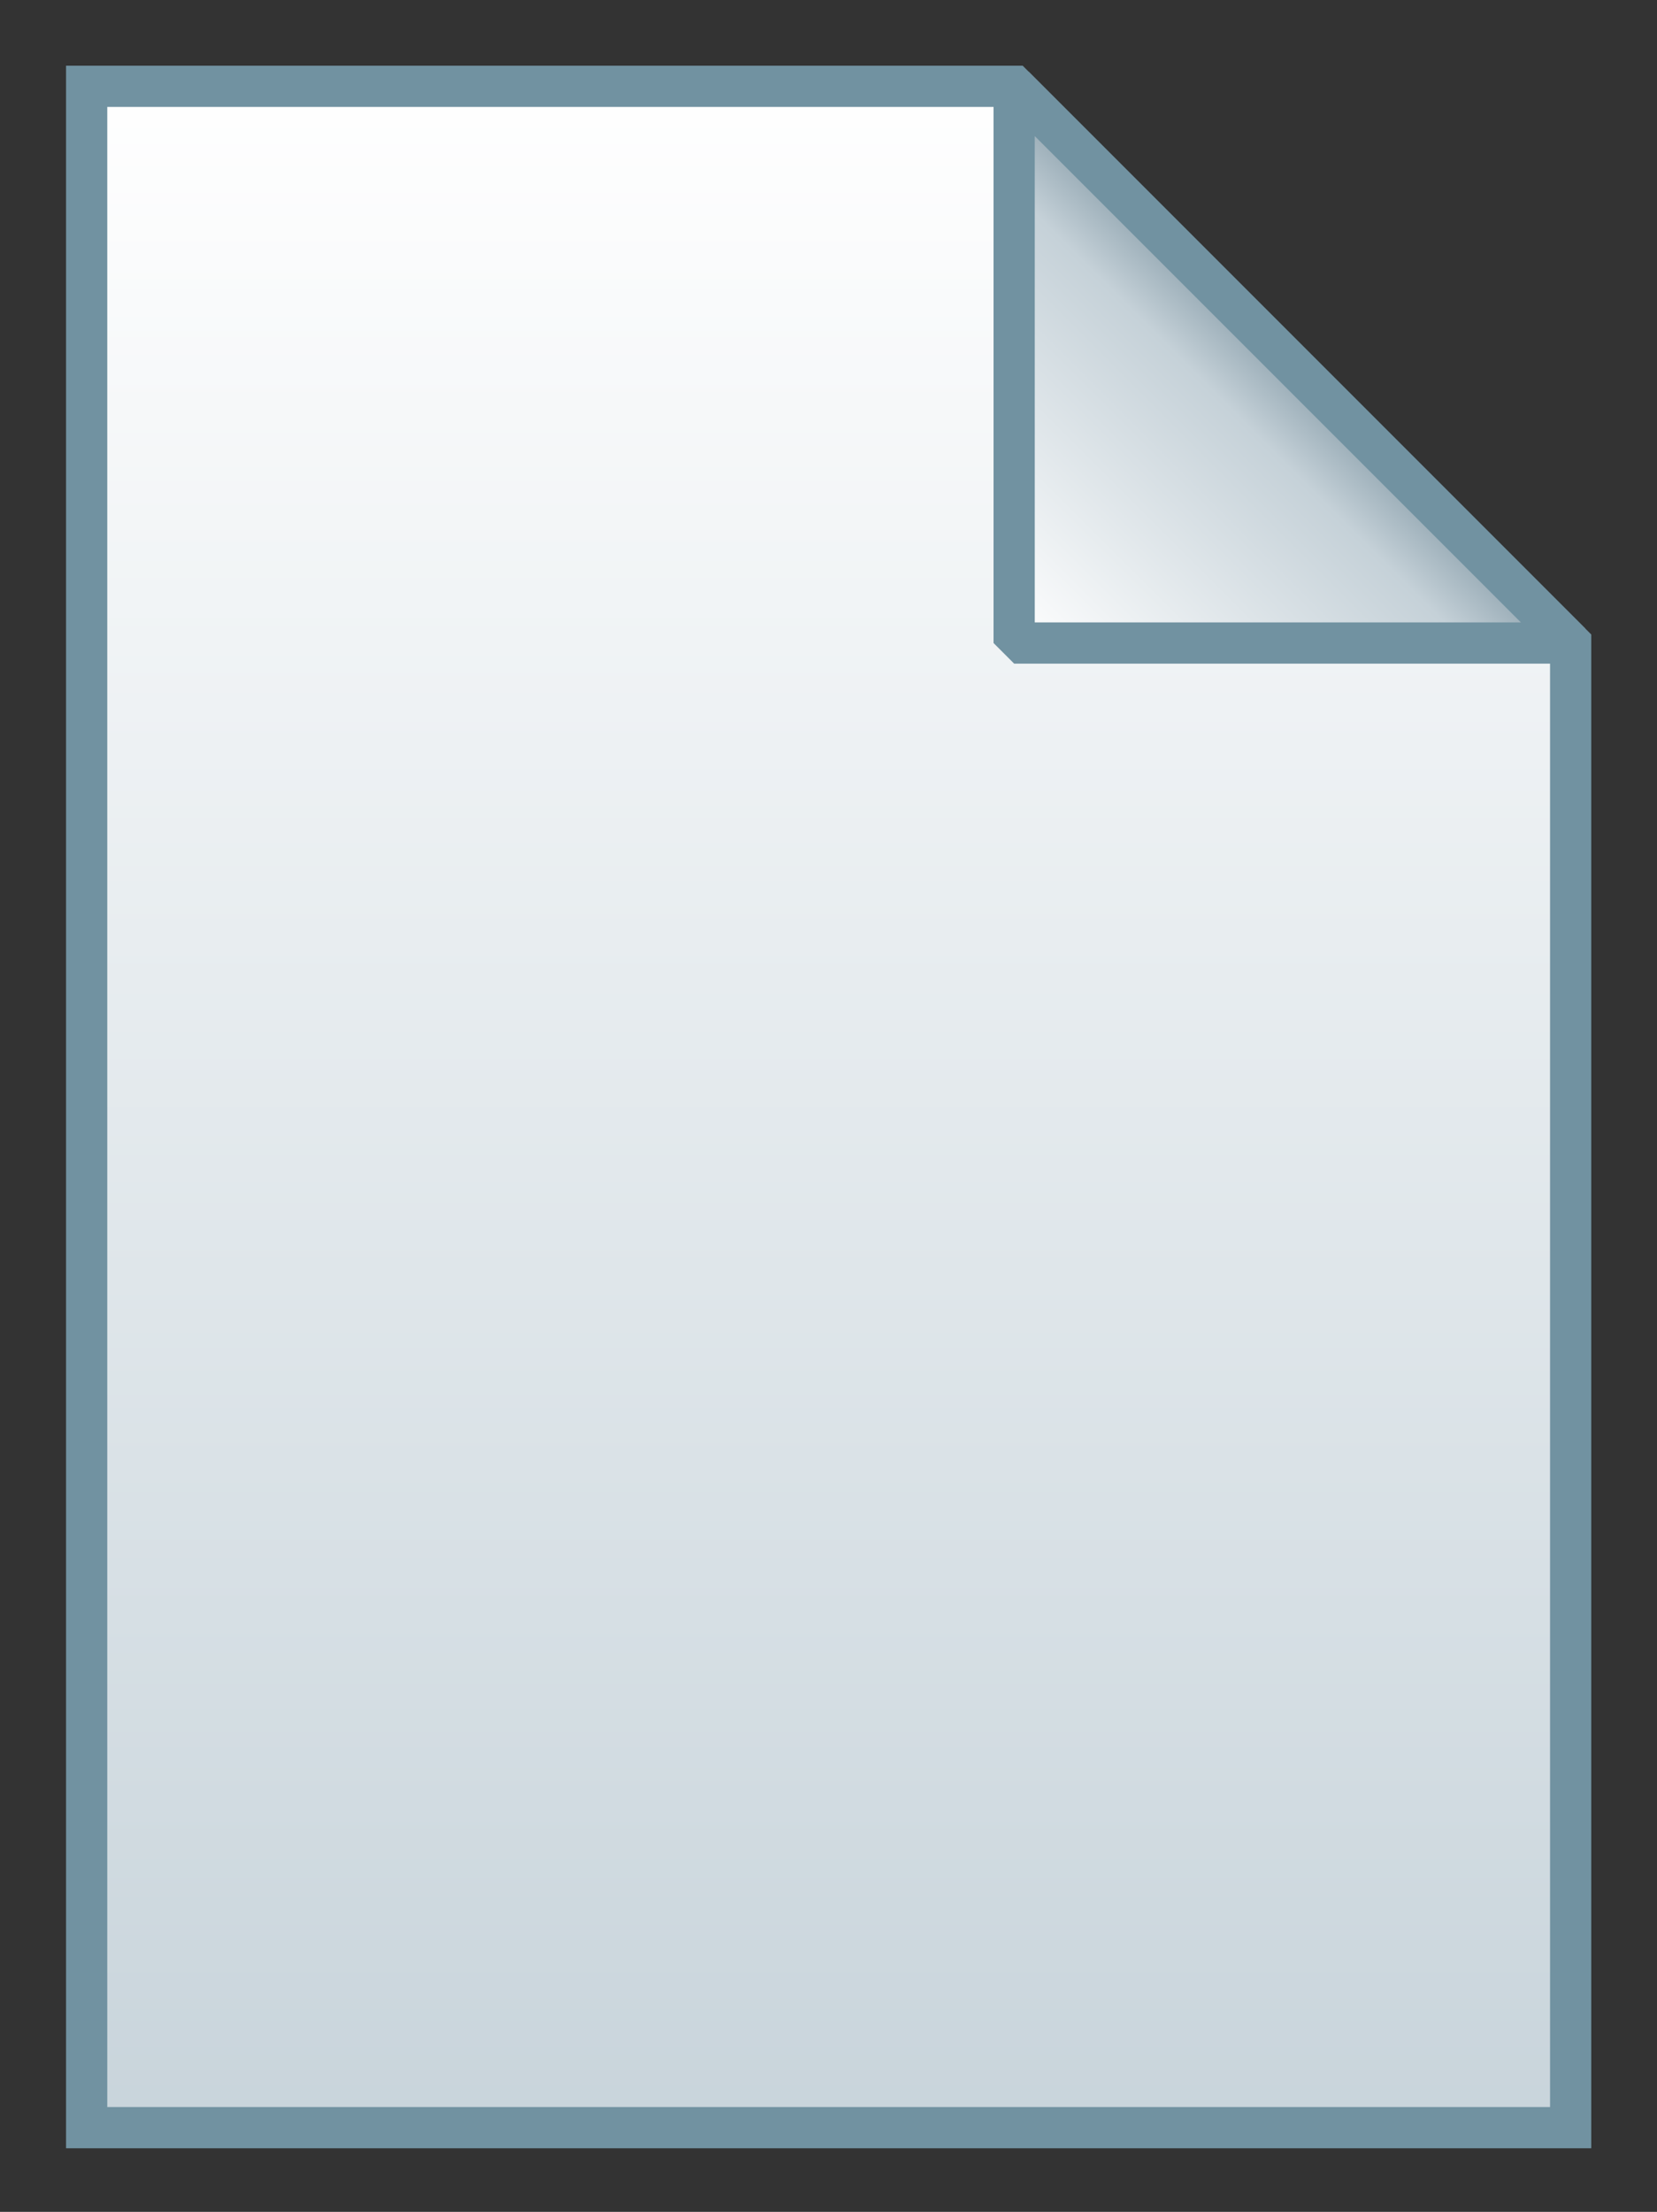 <?xml version="1.0" encoding="UTF-8" standalone="no"?>
<!DOCTYPE svg PUBLIC "-//W3C//DTD SVG 1.1//EN" "http://www.w3.org/Graphics/SVG/1.1/DTD/svg11.dtd">
<svg width="100%" height="100%" viewBox="0 0 335 447" version="1.1" xmlns="http://www.w3.org/2000/svg" xmlns:xlink="http://www.w3.org/1999/xlink" xml:space="preserve" style="fill-rule:evenodd;clip-rule:evenodd;">
    <rect x="0" y="0" width="335" height="447" fill="#333333" stroke="none"/>
    <g transform="matrix(1,0,0,1,-4220.32,-3240.69)">
        <g transform="matrix(4.167,0,0,4.167,0,0)">
            <clipPath id="_clip1">
                <path d="M1017,781.889L1017,880.889L1089,880.889L1089,808.889L1062,781.889L1017,781.889Z"/>
            </clipPath>
            <g clip-path="url(#_clip1)">
                <path d="M1017,880.889L1017,781.889L1089,781.889L1089,880.889L1017,880.889Z" style="fill:url(#_Linear2);fill-rule:nonzero;"/>
            </g>
        </g>
        <g transform="matrix(4.167,0,0,4.167,0,0)">
            <path d="M1062,781.889L1089,808.889L1089,880.889L1017,880.889L1017,781.889L1062,781.889Z" style="fill:none;stroke-width:2px;stroke:rgb(113,146,161);"/>
        </g>
        <g transform="matrix(4.167,0,0,4.167,0,0)">
            <clipPath id="_clip3">
                <path d="M1062,808.889L1089,808.889L1062,781.889L1062,808.889Z"/>
            </clipPath>
            <g clip-path="url(#_clip3)">
                <path d="M1048.5,795.389L1062,781.889L1089,808.889L1075.5,822.389L1048.5,795.389Z" style="fill:url(#_Linear4);fill-rule:nonzero;"/>
            </g>
        </g>
        <g transform="matrix(4.167,0,0,4.167,0,0)">
            <path d="M1062,781.889L1089,808.889L1062,808.889L1062,781.889Z" style="fill:none;stroke-width:2px;stroke-linejoin:bevel;stroke:rgb(113,146,161);"/>
        </g>
    </g>
    <defs>
        <linearGradient id="_Linear2" x1="0" y1="0" x2="1" y2="0" gradientUnits="userSpaceOnUse" gradientTransform="matrix(-4.3e-06,-99,99,-4.3e-06,1053,880.889)"><stop offset="0%" style="stop-color:rgb(200,212,219);stop-opacity:1"/><stop offset="100%" style="stop-color:white;stop-opacity:1"/></linearGradient>
        <linearGradient id="_Linear4" x1="0" y1="0" x2="1" y2="0" gradientUnits="userSpaceOnUse" gradientTransform="matrix(13.5,-13.5,13.5,13.5,1062,808.89)"><stop offset="0%" style="stop-color:white;stop-opacity:1"/><stop offset="81%" style="stop-color:rgb(197,209,216);stop-opacity:1"/><stop offset="100%" style="stop-color:rgb(146,166,177);stop-opacity:1"/></linearGradient>
    </defs>
</svg>
